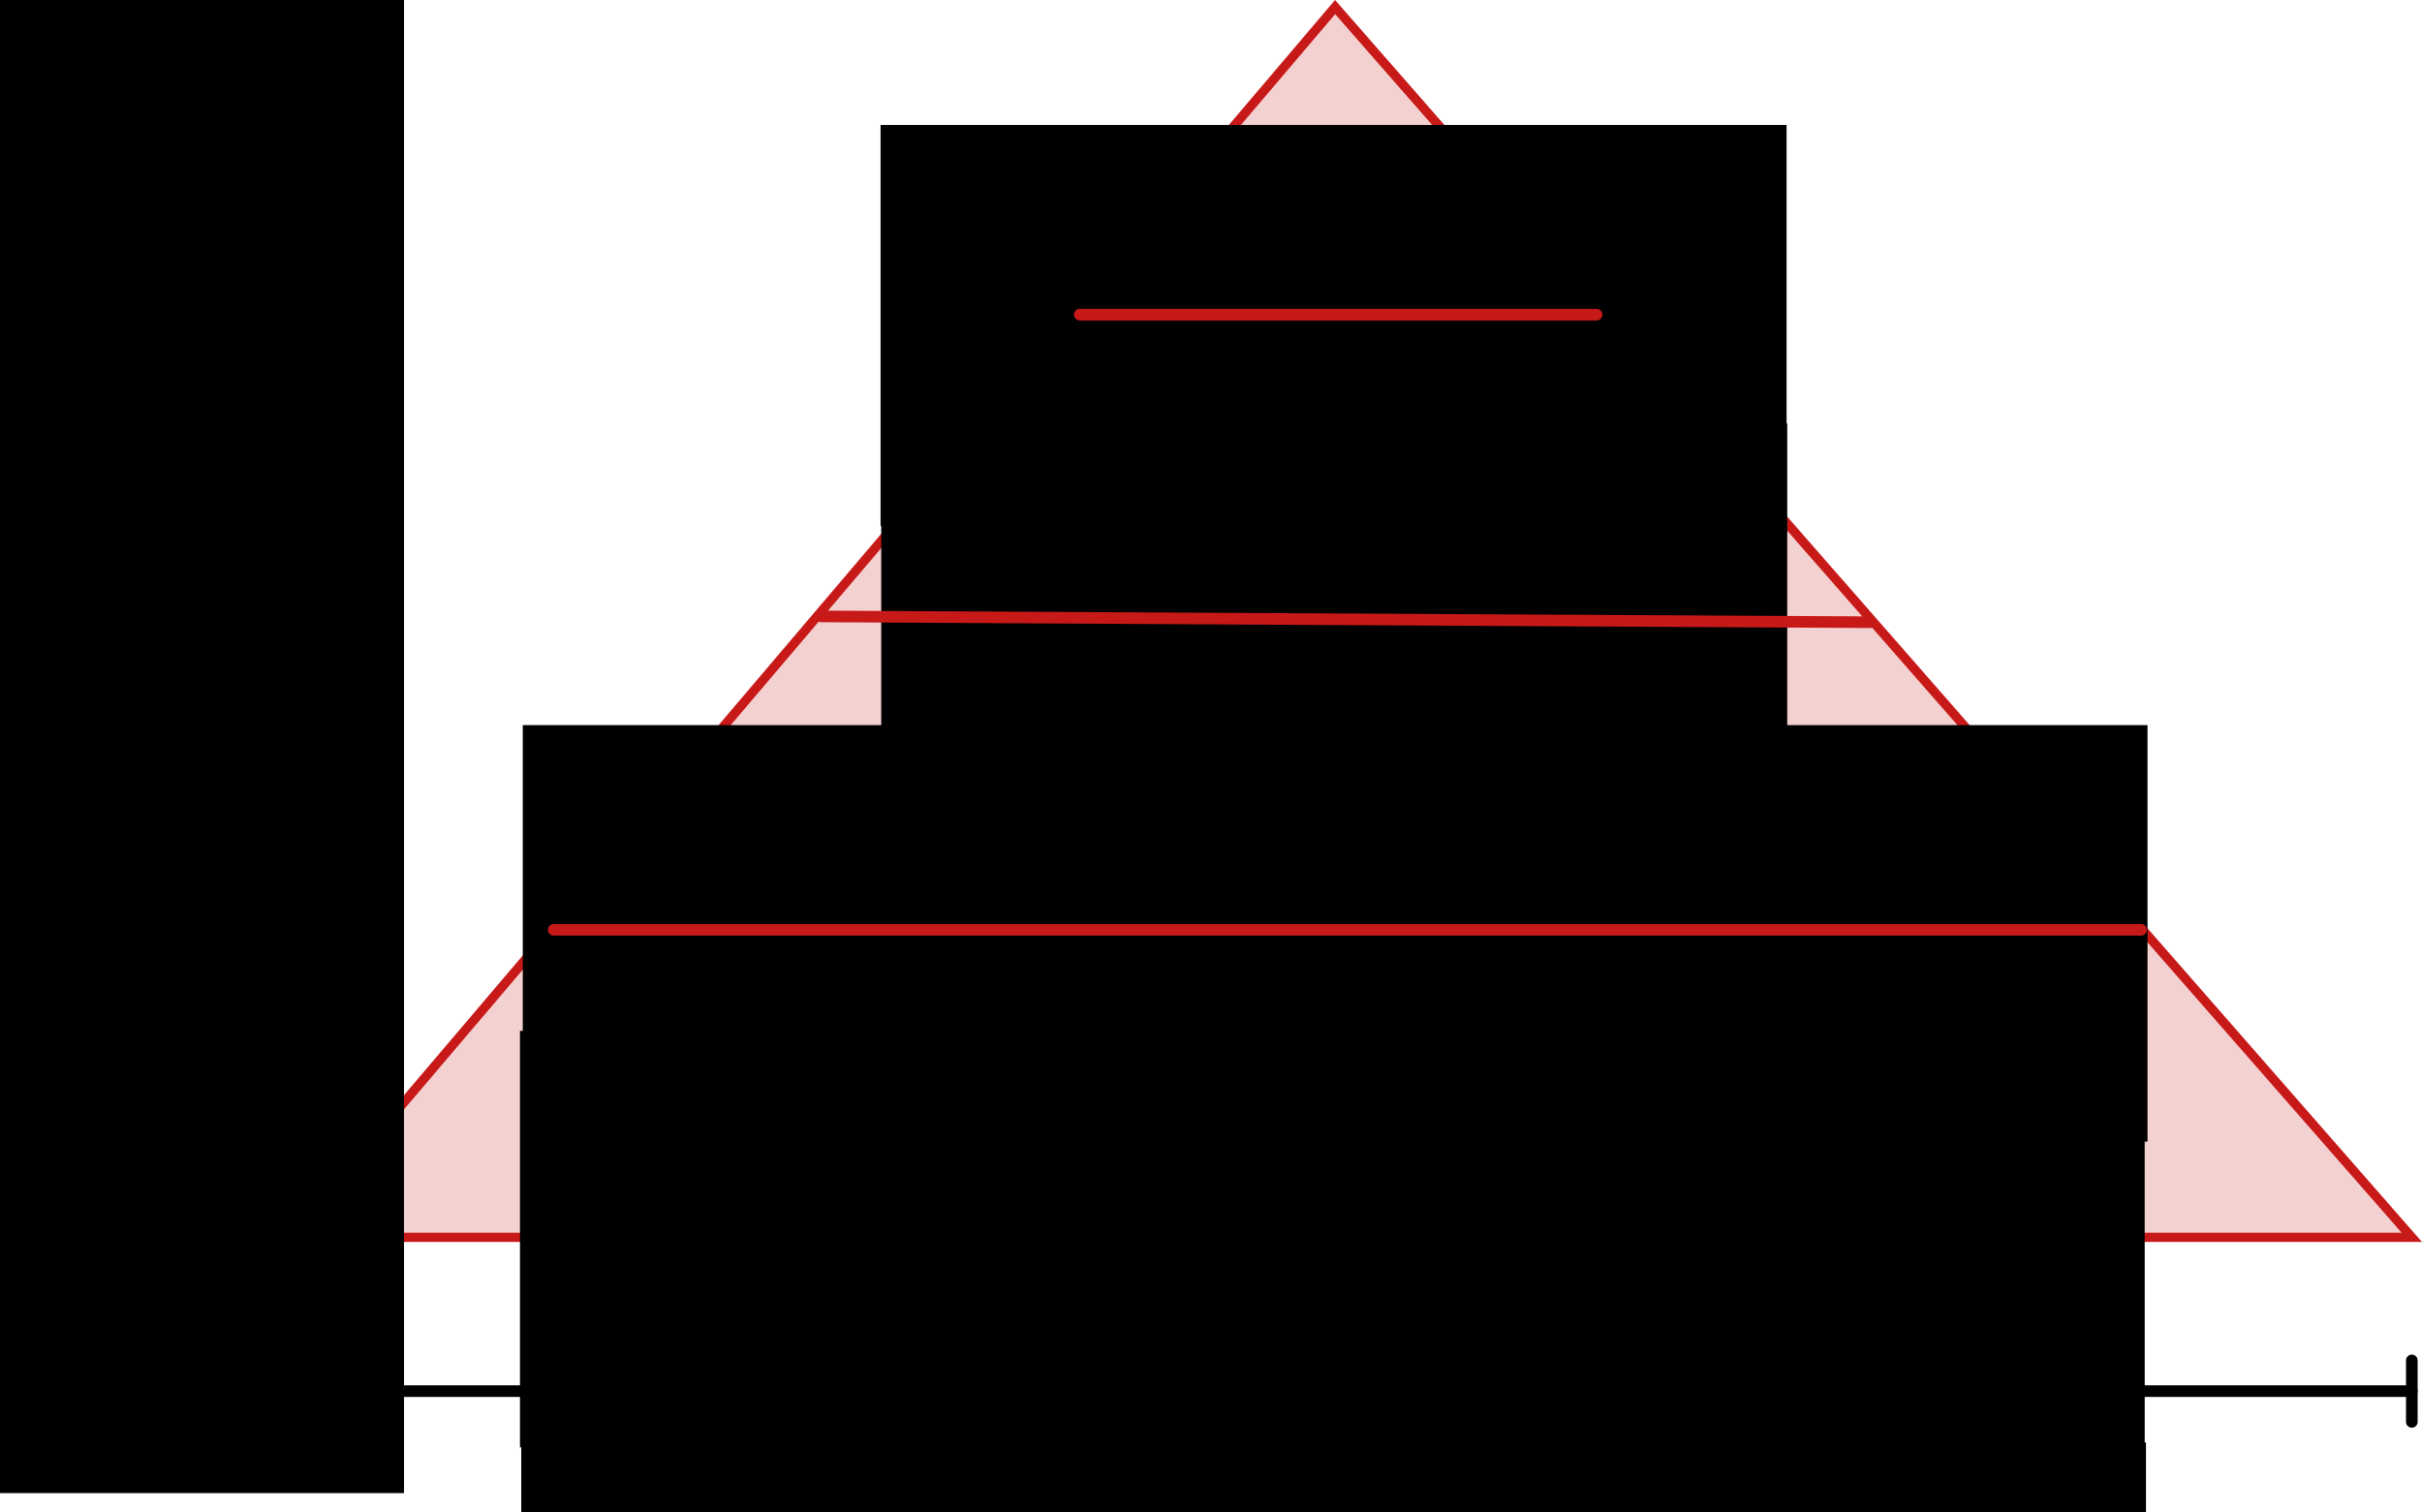 <?xml version="1.0" encoding="UTF-8" standalone="no"?>
<!-- Created with Inkscape (http://www.inkscape.org/) -->

<svg
   width="416.618mm"
   height="260.168mm"
   viewBox="0 0 416.618 260.168"
   version="1.1"
   id="svg8"
   inkscape:version="1.2.1 (9c6d41e, 2022-07-14)"
   sodipodi:docname="pyramid.svg"
   inkscape:export-filename="pyramid.png"
   inkscape:export-xdpi="150"
   inkscape:export-ydpi="150"
   xml:space="preserve"
   xmlns:inkscape="http://www.inkscape.org/namespaces/inkscape"
   xmlns:sodipodi="http://sodipodi.sourceforge.net/DTD/sodipodi-0.dtd"
   xmlns="http://www.w3.org/2000/svg"
   xmlns:svg="http://www.w3.org/2000/svg"
   xmlns:rdf="http://www.w3.org/1999/02/22-rdf-syntax-ns#"
   xmlns:cc="http://creativecommons.org/ns#"
   xmlns:dc="http://purl.org/dc/elements/1.1/"><defs
     id="defs2"><marker
       inkscape:stockid="Arrow2Mend"
       orient="auto"
       refY="0"
       refX="0"
       id="Arrow2Mend"
       style="overflow:visible"
       inkscape:isstock="true"><path
         id="path8155"
         style="fill:#ff0000;fill-opacity:1;fill-rule:evenodd;stroke:#ff0000;stroke-width:0.625;stroke-linejoin:round;stroke-opacity:1"
         d="M 8.719,4.034 -2.207,0.016 8.719,-4.002 c -1.745,2.372 -1.735,5.617 -6e-7,8.035 z"
         transform="scale(-0.6)"
         inkscape:connector-curvature="0" /></marker><clipPath
       id="clipPath1008"
       clipPathUnits="userSpaceOnUse"><rect
         style="opacity:1;fill:none;fill-opacity:1;stroke:#000000;stroke-width:1;stroke-linejoin:bevel;stroke-miterlimit:4;stroke-dasharray:none;stroke-dashoffset:0;stroke-opacity:0.988"
         id="rect1010"
         width="96.002"
         height="96.002"
         x="157.998"
         y="27.432"
         rx="19.244"
         ry="19.244" /></clipPath><clipPath
       id="clipPath1117"
       clipPathUnits="userSpaceOnUse"><rect
         ry="19.244"
         rx="19.244"
         y="47.446"
         x="133.317"
         height="96.002"
         width="96.002"
         id="rect1119"
         style="opacity:1;fill:none;fill-opacity:1;stroke:#000000;stroke-width:1;stroke-linejoin:bevel;stroke-miterlimit:4;stroke-dasharray:none;stroke-dashoffset:0;stroke-opacity:0.988" /></clipPath><clipPath
       id="clipPath910"
       clipPathUnits="userSpaceOnUse"><rect
         style="opacity:1;fill:none;fill-opacity:1;stroke:#000000;stroke-width:0.254;stroke-linejoin:bevel;stroke-miterlimit:4;stroke-dasharray:none;stroke-dashoffset:0;stroke-opacity:0.988"
         id="rect912"
         width="96.002"
         height="96.002"
         x="11.22"
         y="16.094"
         rx="19.244"
         ry="19.244" /></clipPath><clipPath
       id="clipPath886"
       clipPathUnits="userSpaceOnUse"><rect
         ry="19.244"
         rx="19.244"
         y="10.047"
         x="9.179"
         height="96.002"
         width="96.002"
         id="rect888"
         style="opacity:1;fill:none;fill-opacity:1;stroke:#000000;stroke-width:1;stroke-linejoin:bevel;stroke-miterlimit:4;stroke-dasharray:none;stroke-dashoffset:0;stroke-opacity:0.988" /></clipPath><clipPath
       id="clipPath910-0"
       clipPathUnits="userSpaceOnUse"><rect
         style="opacity:1;fill:none;fill-opacity:1;stroke:#000000;stroke-width:0.254;stroke-linejoin:bevel;stroke-miterlimit:4;stroke-dasharray:none;stroke-dashoffset:0;stroke-opacity:0.988"
         id="rect912-9"
         width="96.002"
         height="96.002"
         x="11.22"
         y="16.094"
         rx="19.244"
         ry="19.244" /></clipPath><clipPath
       clipPathUnits="userSpaceOnUse"
       id="clipPath5802"><rect
         ry="19.848"
         rx="19.848"
         y="-87.437"
         x="-23.184"
         height="142.387"
         width="142.387"
         id="rect5804"
         style="opacity:1;fill:none;fill-opacity:1;stroke:#000000;stroke-width:1;stroke-linejoin:bevel;stroke-miterlimit:4;stroke-dasharray:none;stroke-dashoffset:0;stroke-opacity:0.988" /></clipPath><marker
       inkscape:stockid="Arrow1Lend"
       orient="auto"
       refY="0"
       refX="0"
       id="marker1663"
       style="overflow:visible"
       inkscape:isstock="true"><path
         inkscape:connector-curvature="0"
         id="path1661"
         d="M 0,0 5,-5 -12.5,0 5,5 Z"
         style="fill:#000000;fill-opacity:1;fill-rule:evenodd;stroke:#000000;stroke-width:1pt;stroke-opacity:1"
         transform="matrix(-0.8,0,0,-0.8,-10,0)" /></marker><marker
       inkscape:stockid="Arrow1Lstart"
       orient="auto"
       refY="0"
       refX="0"
       id="marker1629"
       style="overflow:visible"
       inkscape:isstock="true"><path
         inkscape:connector-curvature="0"
         id="path1627"
         d="M 0,0 5,-5 -12.5,0 5,5 Z"
         style="fill:#000000;fill-opacity:1;fill-rule:evenodd;stroke:#000000;stroke-width:1pt;stroke-opacity:1"
         transform="matrix(0.8,0,0,0.8,10,0)" /></marker><marker
       inkscape:isstock="true"
       style="overflow:visible"
       id="Arrow1Mstart"
       refX="0"
       refY="0"
       orient="auto"
       inkscape:stockid="Arrow1Mstart"><path
         inkscape:connector-curvature="0"
         transform="matrix(0.4,0,0,0.4,4,0)"
         style="fill:#000000;fill-opacity:1;fill-rule:evenodd;stroke:#000000;stroke-width:1pt;stroke-opacity:1"
         d="M 0,0 5,-5 -12.5,0 5,5 Z"
         id="path1145" /></marker><clipPath
       clipPathUnits="userSpaceOnUse"
       id="clipPath1008-1"><rect
         ry="19.244"
         rx="19.244"
         y="27.432"
         x="157.998"
         height="96.002"
         width="96.002"
         id="rect1010-8"
         style="opacity:1;fill:none;fill-opacity:1;stroke:#000000;stroke-width:1;stroke-linejoin:bevel;stroke-miterlimit:4;stroke-dasharray:none;stroke-dashoffset:0;stroke-opacity:0.988" /></clipPath><clipPath
       clipPathUnits="userSpaceOnUse"
       id="clipPath863"><rect
         ry="19.244"
         rx="19.244"
         y="80.098"
         x="231.403"
         height="96.002"
         width="96.002"
         id="rect865-7"
         style="opacity:1;fill:none;fill-opacity:1;stroke:#000000;stroke-width:1;stroke-linejoin:bevel;stroke-miterlimit:4;stroke-dasharray:none;stroke-dashoffset:0;stroke-opacity:0.988" /></clipPath><clipPath
       clipPathUnits="userSpaceOnUse"
       id="clipPath1008-2"><rect
         ry="19.244"
         rx="19.244"
         y="27.432"
         x="157.998"
         height="96.002"
         width="96.002"
         id="rect1010-9"
         style="opacity:1;fill:none;fill-opacity:1;stroke:#000000;stroke-width:1;stroke-linejoin:bevel;stroke-miterlimit:4;stroke-dasharray:none;stroke-dashoffset:0;stroke-opacity:0.988" /></clipPath><clipPath
       clipPathUnits="userSpaceOnUse"
       id="clipPath1281"><rect
         ry="19.244"
         rx="19.244"
         y="79.174"
         x="230.455"
         height="96.002"
         width="96.002"
         id="rect1283"
         style="opacity:1;fill:none;fill-opacity:1;stroke:#000000;stroke-width:1;stroke-linejoin:bevel;stroke-miterlimit:4;stroke-dasharray:none;stroke-dashoffset:0;stroke-opacity:0.988" /></clipPath><clipPath
       clipPathUnits="userSpaceOnUse"
       id="clipPath1606"><rect
         style="opacity:1;fill:none;fill-opacity:1;stroke:#000000;stroke-width:1;stroke-linejoin:bevel;stroke-miterlimit:4;stroke-dasharray:none;stroke-dashoffset:0;stroke-opacity:0.988"
         id="rect1608"
         width="96.002"
         height="96.002"
         x="340.032"
         y="63.415"
         rx="19.244"
         ry="19.244" /></clipPath><clipPath
       clipPathUnits="userSpaceOnUse"
       id="clipPath1664"><rect
         style="opacity:1;fill:none;fill-opacity:1;stroke:#000000;stroke-width:1;stroke-linejoin:bevel;stroke-miterlimit:4;stroke-dasharray:none;stroke-dashoffset:0;stroke-opacity:0.988"
         id="rect1666"
         width="96.002"
         height="96.002"
         x="439.591"
         y="57.594"
         rx="19.244"
         ry="19.244" /></clipPath><clipPath
       clipPathUnits="userSpaceOnUse"
       id="clipPath1008-3"><rect
         ry="19.244"
         rx="19.244"
         y="27.432"
         x="157.998"
         height="96.002"
         width="96.002"
         id="rect1010-6"
         style="opacity:1;fill:none;fill-opacity:1;stroke:#000000;stroke-width:1;stroke-linejoin:bevel;stroke-miterlimit:4;stroke-dasharray:none;stroke-dashoffset:0;stroke-opacity:0.988" /></clipPath><clipPath
       clipPathUnits="userSpaceOnUse"
       id="clipPath1281-0"><rect
         ry="19.244"
         rx="19.244"
         y="79.174"
         x="230.455"
         height="96.002"
         width="96.002"
         id="rect1283-6"
         style="opacity:1;fill:none;fill-opacity:1;stroke:#000000;stroke-width:1;stroke-linejoin:bevel;stroke-miterlimit:4;stroke-dasharray:none;stroke-dashoffset:0;stroke-opacity:0.988" /></clipPath><clipPath
       clipPathUnits="userSpaceOnUse"
       id="clipPath1606-2"><rect
         style="opacity:1;fill:none;fill-opacity:1;stroke:#000000;stroke-width:1;stroke-linejoin:bevel;stroke-miterlimit:4;stroke-dasharray:none;stroke-dashoffset:0;stroke-opacity:0.988"
         id="rect1608-6"
         width="96.002"
         height="96.002"
         x="340.032"
         y="63.415"
         rx="19.244"
         ry="19.244" /></clipPath><clipPath
       clipPathUnits="userSpaceOnUse"
       id="clipPath1008-37"><rect
         ry="19.244"
         rx="19.244"
         y="27.432"
         x="157.998"
         height="96.002"
         width="96.002"
         id="rect1010-5"
         style="opacity:1;fill:none;fill-opacity:1;stroke:#000000;stroke-width:1;stroke-linejoin:bevel;stroke-miterlimit:4;stroke-dasharray:none;stroke-dashoffset:0;stroke-opacity:0.988" /></clipPath><clipPath
       clipPathUnits="userSpaceOnUse"
       id="clipPath1117-9"><rect
         style="opacity:1;fill:none;fill-opacity:1;stroke:#000000;stroke-width:1;stroke-linejoin:bevel;stroke-miterlimit:4;stroke-dasharray:none;stroke-dashoffset:0;stroke-opacity:0.988"
         id="rect1119-2"
         width="96.002"
         height="96.002"
         x="133.317"
         y="47.446"
         rx="19.244"
         ry="19.244" /></clipPath><clipPath
       clipPathUnits="userSpaceOnUse"
       id="clipPath910-02"><rect
         ry="19.244"
         rx="19.244"
         y="16.094"
         x="11.22"
         height="96.002"
         width="96.002"
         id="rect912-3"
         style="opacity:1;fill:none;fill-opacity:1;stroke:#000000;stroke-width:0.254;stroke-linejoin:bevel;stroke-miterlimit:4;stroke-dasharray:none;stroke-dashoffset:0;stroke-opacity:0.988" /></clipPath><clipPath
       clipPathUnits="userSpaceOnUse"
       id="clipPath886-7"><rect
         style="opacity:1;fill:none;fill-opacity:1;stroke:#000000;stroke-width:1;stroke-linejoin:bevel;stroke-miterlimit:4;stroke-dasharray:none;stroke-dashoffset:0;stroke-opacity:0.988"
         id="rect888-5"
         width="96.002"
         height="96.002"
         x="9.179"
         y="10.047"
         rx="19.244"
         ry="19.244" /></clipPath><clipPath
       clipPathUnits="userSpaceOnUse"
       id="clipPath910-9"><rect
         ry="19.244"
         rx="19.244"
         y="16.094"
         x="11.22"
         height="96.002"
         width="96.002"
         id="rect912-4"
         style="opacity:1;fill:none;fill-opacity:1;stroke:#000000;stroke-width:0.254;stroke-linejoin:bevel;stroke-miterlimit:4;stroke-dasharray:none;stroke-dashoffset:0;stroke-opacity:0.988" /></clipPath><clipPath
       clipPathUnits="userSpaceOnUse"
       id="clipPath910-0-9"><rect
         ry="19.244"
         rx="19.244"
         y="16.094"
         x="11.22"
         height="96.002"
         width="96.002"
         id="rect912-6"
         style="opacity:1;fill:none;fill-opacity:1;stroke:#000000;stroke-width:0.254;stroke-linejoin:bevel;stroke-miterlimit:4;stroke-dasharray:none;stroke-dashoffset:0;stroke-opacity:0.988" /></clipPath><clipPath
       clipPathUnits="userSpaceOnUse"
       id="clipPath886-3"><rect
         style="opacity:1;fill:none;fill-opacity:1;stroke:#000000;stroke-width:1;stroke-linejoin:bevel;stroke-miterlimit:4;stroke-dasharray:none;stroke-dashoffset:0;stroke-opacity:0.988"
         id="rect888-2"
         width="96.002"
         height="96.002"
         x="9.179"
         y="10.047"
         rx="19.244"
         ry="19.244" /></clipPath><clipPath
       clipPathUnits="userSpaceOnUse"
       id="clipPath1008-7"><rect
         ry="19.244"
         rx="19.244"
         y="27.432"
         x="157.998"
         height="96.002"
         width="96.002"
         id="rect1010-65"
         style="opacity:1;fill:none;fill-opacity:1;stroke:#000000;stroke-width:1;stroke-linejoin:bevel;stroke-miterlimit:4;stroke-dasharray:none;stroke-dashoffset:0;stroke-opacity:0.988" /></clipPath><clipPath
       clipPathUnits="userSpaceOnUse"
       id="clipPath1117-6"><rect
         style="opacity:1;fill:none;fill-opacity:1;stroke:#000000;stroke-width:1;stroke-linejoin:bevel;stroke-miterlimit:4;stroke-dasharray:none;stroke-dashoffset:0;stroke-opacity:0.988"
         id="rect1119-9"
         width="96.002"
         height="96.002"
         x="133.317"
         y="47.446"
         rx="19.244"
         ry="19.244" /></clipPath><clipPath
       clipPathUnits="userSpaceOnUse"
       id="clipPath911"><rect
         ry="19.244"
         rx="19.244"
         y="46.482"
         x="-24.564"
         height="96.002"
         width="96.002"
         id="rect913"
         style="opacity:1;fill:none;fill-opacity:1;stroke:#000000;stroke-width:1;stroke-linejoin:bevel;stroke-miterlimit:4;stroke-dasharray:none;stroke-dashoffset:0;stroke-opacity:0.988" /></clipPath><clipPath
       clipPathUnits="userSpaceOnUse"
       id="clipPath1008-4"><rect
         ry="19.244"
         rx="19.244"
         y="27.432"
         x="157.998"
         height="96.002"
         width="96.002"
         id="rect1010-4"
         style="opacity:1;fill:none;fill-opacity:1;stroke:#000000;stroke-width:1;stroke-linejoin:bevel;stroke-miterlimit:4;stroke-dasharray:none;stroke-dashoffset:0;stroke-opacity:0.988" /></clipPath><clipPath
       clipPathUnits="userSpaceOnUse"
       id="clipPath1117-3"><rect
         style="opacity:1;fill:none;fill-opacity:1;stroke:#000000;stroke-width:1;stroke-linejoin:bevel;stroke-miterlimit:4;stroke-dasharray:none;stroke-dashoffset:0;stroke-opacity:0.988"
         id="rect1119-0"
         width="96.002"
         height="96.002"
         x="133.317"
         y="47.446"
         rx="19.244"
         ry="19.244" /></clipPath><clipPath
       clipPathUnits="userSpaceOnUse"
       id="clipPath911-7"><rect
         ry="19.244"
         rx="19.244"
         y="46.482"
         x="-24.564"
         height="96.002"
         width="96.002"
         id="rect913-8"
         style="opacity:1;fill:none;fill-opacity:1;stroke:#000000;stroke-width:1;stroke-linejoin:bevel;stroke-miterlimit:4;stroke-dasharray:none;stroke-dashoffset:0;stroke-opacity:0.988" /></clipPath><clipPath
       clipPathUnits="userSpaceOnUse"
       id="clipPath894"><rect
         ry="21.288"
         rx="21.288"
         y="49.726"
         x="84.12"
         height="106.202"
         width="106.202"
         id="rect896"
         style="opacity:1;fill:none;fill-opacity:1;stroke:#000000;stroke-width:1.106;stroke-linejoin:bevel;stroke-miterlimit:4;stroke-dasharray:none;stroke-dashoffset:0;stroke-opacity:0.988" /></clipPath><clipPath
       clipPathUnits="userSpaceOnUse"
       id="clipPath1008-9"><rect
         ry="19.244"
         rx="19.244"
         y="27.432"
         x="157.998"
         height="96.002"
         width="96.002"
         id="rect1010-2"
         style="opacity:1;fill:none;fill-opacity:1;stroke:#000000;stroke-width:1;stroke-linejoin:bevel;stroke-miterlimit:4;stroke-dasharray:none;stroke-dashoffset:0;stroke-opacity:0.988" /></clipPath><clipPath
       clipPathUnits="userSpaceOnUse"
       id="clipPath1117-0"><rect
         style="opacity:1;fill:none;fill-opacity:1;stroke:#000000;stroke-width:1;stroke-linejoin:bevel;stroke-miterlimit:4;stroke-dasharray:none;stroke-dashoffset:0;stroke-opacity:0.988"
         id="rect1119-6"
         width="96.002"
         height="96.002"
         x="133.317"
         y="47.446"
         rx="19.244"
         ry="19.244" /></clipPath><clipPath
       clipPathUnits="userSpaceOnUse"
       id="clipPath882"><rect
         style="opacity:1;fill:none;fill-opacity:1;stroke:#000000;stroke-width:1;stroke-linejoin:bevel;stroke-miterlimit:4;stroke-dasharray:none;stroke-dashoffset:0;stroke-opacity:0.988"
         id="rect884-2"
         width="96.002"
         height="96.002"
         x="6.128"
         y="-0.085"
         rx="19.244"
         ry="19.244" /></clipPath><marker
       inkscape:stockid="Arrow1Lend"
       orient="auto"
       refY="0"
       refX="0"
       id="marker1707"
       style="overflow:visible"
       inkscape:isstock="true"><path
         id="path1705"
         d="M 0,0 5,-5 -12.5,0 5,5 Z"
         style="fill:#000000;fill-opacity:1;fill-rule:evenodd;stroke:#000000;stroke-width:1pt;stroke-opacity:1"
         transform="matrix(-0.8,0,0,-0.8,-10,0)"
         inkscape:connector-curvature="0" /></marker><marker
       inkscape:stockid="Arrow1Lstart"
       orient="auto"
       refY="0"
       refX="0"
       id="marker1661"
       style="overflow:visible"
       inkscape:isstock="true"><path
         id="path1659"
         d="M 0,0 5,-5 -12.5,0 5,5 Z"
         style="fill:#000000;fill-opacity:1;fill-rule:evenodd;stroke:#000000;stroke-width:1pt;stroke-opacity:1"
         transform="matrix(0.8,0,0,0.8,10,0)"
         inkscape:connector-curvature="0" /></marker><marker
       inkscape:stockid="Arrow1Lend"
       orient="auto"
       refY="0"
       refX="0"
       id="marker1663-6"
       style="overflow:visible"
       inkscape:isstock="true"><path
         inkscape:connector-curvature="0"
         id="path1661-1"
         d="M 0,0 5,-5 -12.5,0 5,5 Z"
         style="fill:#000000;fill-opacity:1;fill-rule:evenodd;stroke:#000000;stroke-width:1pt;stroke-opacity:1"
         transform="matrix(-0.8,0,0,-0.8,-10,0)" /></marker><marker
       inkscape:stockid="Arrow1Lstart"
       orient="auto"
       refY="0"
       refX="0"
       id="marker1629-2"
       style="overflow:visible"
       inkscape:isstock="true"><path
         inkscape:connector-curvature="0"
         id="path1627-9"
         d="M 0,0 5,-5 -12.5,0 5,5 Z"
         style="fill:#000000;fill-opacity:1;fill-rule:evenodd;stroke:#000000;stroke-width:1pt;stroke-opacity:1"
         transform="matrix(0.8,0,0,0.8,10,0)" /></marker><marker
       inkscape:isstock="true"
       style="overflow:visible"
       id="Arrow1Mstart-3"
       refX="0"
       refY="0"
       orient="auto"
       inkscape:stockid="Arrow1Mstart"><path
         inkscape:connector-curvature="0"
         transform="matrix(0.4,0,0,0.4,4,0)"
         style="fill:#000000;fill-opacity:1;fill-rule:evenodd;stroke:#000000;stroke-width:1pt;stroke-opacity:1"
         d="M 0,0 5,-5 -12.5,0 5,5 Z"
         id="path1145-1" /></marker><clipPath
       clipPathUnits="userSpaceOnUse"
       id="clipPath1008-94"><rect
         ry="19.244"
         rx="19.244"
         y="27.432"
         x="157.998"
         height="96.002"
         width="96.002"
         id="rect1010-7"
         style="opacity:1;fill:none;fill-opacity:1;stroke:#000000;stroke-width:1;stroke-linejoin:bevel;stroke-miterlimit:4;stroke-dasharray:none;stroke-dashoffset:0;stroke-opacity:0.988" /></clipPath><clipPath
       clipPathUnits="userSpaceOnUse"
       id="clipPath863-8"><rect
         ry="19.244"
         rx="19.244"
         y="80.098"
         x="231.403"
         height="96.002"
         width="96.002"
         id="rect865-4"
         style="opacity:1;fill:none;fill-opacity:1;stroke:#000000;stroke-width:1;stroke-linejoin:bevel;stroke-miterlimit:4;stroke-dasharray:none;stroke-dashoffset:0;stroke-opacity:0.988" /></clipPath><clipPath
       clipPathUnits="userSpaceOnUse"
       id="clipPath1008-2-5"><rect
         ry="19.244"
         rx="19.244"
         y="27.432"
         x="157.998"
         height="96.002"
         width="96.002"
         id="rect1010-9-0"
         style="opacity:1;fill:none;fill-opacity:1;stroke:#000000;stroke-width:1;stroke-linejoin:bevel;stroke-miterlimit:4;stroke-dasharray:none;stroke-dashoffset:0;stroke-opacity:0.988" /></clipPath><clipPath
       clipPathUnits="userSpaceOnUse"
       id="clipPath1281-3"><rect
         ry="19.244"
         rx="19.244"
         y="79.174"
         x="230.455"
         height="96.002"
         width="96.002"
         id="rect1283-61"
         style="opacity:1;fill:none;fill-opacity:1;stroke:#000000;stroke-width:1;stroke-linejoin:bevel;stroke-miterlimit:4;stroke-dasharray:none;stroke-dashoffset:0;stroke-opacity:0.988" /></clipPath><clipPath
       clipPathUnits="userSpaceOnUse"
       id="clipPath1606-0"><rect
         style="opacity:1;fill:none;fill-opacity:1;stroke:#000000;stroke-width:1;stroke-linejoin:bevel;stroke-miterlimit:4;stroke-dasharray:none;stroke-dashoffset:0;stroke-opacity:0.988"
         id="rect1608-63"
         width="96.002"
         height="96.002"
         x="340.032"
         y="63.415"
         rx="19.244"
         ry="19.244" /></clipPath><clipPath
       clipPathUnits="userSpaceOnUse"
       id="clipPath1664-2"><rect
         style="opacity:1;fill:none;fill-opacity:1;stroke:#000000;stroke-width:1;stroke-linejoin:bevel;stroke-miterlimit:4;stroke-dasharray:none;stroke-dashoffset:0;stroke-opacity:0.988"
         id="rect1666-0"
         width="96.002"
         height="96.002"
         x="439.591"
         y="57.594"
         rx="19.244"
         ry="19.244" /></clipPath><clipPath
       clipPathUnits="userSpaceOnUse"
       id="clipPath1008-3-6"><rect
         ry="19.244"
         rx="19.244"
         y="27.432"
         x="157.998"
         height="96.002"
         width="96.002"
         id="rect1010-6-1"
         style="opacity:1;fill:none;fill-opacity:1;stroke:#000000;stroke-width:1;stroke-linejoin:bevel;stroke-miterlimit:4;stroke-dasharray:none;stroke-dashoffset:0;stroke-opacity:0.988" /></clipPath><clipPath
       clipPathUnits="userSpaceOnUse"
       id="clipPath1281-0-5"><rect
         ry="19.244"
         rx="19.244"
         y="79.174"
         x="230.455"
         height="96.002"
         width="96.002"
         id="rect1283-6-5"
         style="opacity:1;fill:none;fill-opacity:1;stroke:#000000;stroke-width:1;stroke-linejoin:bevel;stroke-miterlimit:4;stroke-dasharray:none;stroke-dashoffset:0;stroke-opacity:0.988" /></clipPath><clipPath
       clipPathUnits="userSpaceOnUse"
       id="clipPath1606-2-4"><rect
         style="opacity:1;fill:none;fill-opacity:1;stroke:#000000;stroke-width:1;stroke-linejoin:bevel;stroke-miterlimit:4;stroke-dasharray:none;stroke-dashoffset:0;stroke-opacity:0.988"
         id="rect1608-6-7"
         width="96.002"
         height="96.002"
         x="340.032"
         y="63.415"
         rx="19.244"
         ry="19.244" /></clipPath><clipPath
       clipPathUnits="userSpaceOnUse"
       id="clipPath1008-37-6"><rect
         ry="19.244"
         rx="19.244"
         y="27.432"
         x="157.998"
         height="96.002"
         width="96.002"
         id="rect1010-5-5"
         style="opacity:1;fill:none;fill-opacity:1;stroke:#000000;stroke-width:1;stroke-linejoin:bevel;stroke-miterlimit:4;stroke-dasharray:none;stroke-dashoffset:0;stroke-opacity:0.988" /></clipPath><clipPath
       clipPathUnits="userSpaceOnUse"
       id="clipPath1117-69"><rect
         style="opacity:1;fill:none;fill-opacity:1;stroke:#000000;stroke-width:1;stroke-linejoin:bevel;stroke-miterlimit:4;stroke-dasharray:none;stroke-dashoffset:0;stroke-opacity:0.988"
         id="rect1119-3"
         width="96.002"
         height="96.002"
         x="133.317"
         y="47.446"
         rx="19.244"
         ry="19.244" /></clipPath><clipPath
       clipPathUnits="userSpaceOnUse"
       id="clipPath910-7"><rect
         ry="19.244"
         rx="19.244"
         y="16.094"
         x="11.22"
         height="96.002"
         width="96.002"
         id="rect912-45"
         style="opacity:1;fill:none;fill-opacity:1;stroke:#000000;stroke-width:0.254;stroke-linejoin:bevel;stroke-miterlimit:4;stroke-dasharray:none;stroke-dashoffset:0;stroke-opacity:0.988" /></clipPath><clipPath
       clipPathUnits="userSpaceOnUse"
       id="clipPath886-2"><rect
         style="opacity:1;fill:none;fill-opacity:1;stroke:#000000;stroke-width:1;stroke-linejoin:bevel;stroke-miterlimit:4;stroke-dasharray:none;stroke-dashoffset:0;stroke-opacity:0.988"
         id="rect888-54"
         width="96.002"
         height="96.002"
         x="9.179"
         y="10.047"
         rx="19.244"
         ry="19.244" /></clipPath><clipPath
       clipPathUnits="userSpaceOnUse"
       id="clipPath910-9-7"><rect
         ry="19.244"
         rx="19.244"
         y="16.094"
         x="11.22"
         height="96.002"
         width="96.002"
         id="rect912-4-4"
         style="opacity:1;fill:none;fill-opacity:1;stroke:#000000;stroke-width:0.254;stroke-linejoin:bevel;stroke-miterlimit:4;stroke-dasharray:none;stroke-dashoffset:0;stroke-opacity:0.988" /></clipPath><clipPath
       clipPathUnits="userSpaceOnUse"
       id="clipPath910-0-4"><rect
         ry="19.244"
         rx="19.244"
         y="16.094"
         x="11.22"
         height="96.002"
         width="96.002"
         id="rect912-6-3"
         style="opacity:1;fill:none;fill-opacity:1;stroke:#000000;stroke-width:0.254;stroke-linejoin:bevel;stroke-miterlimit:4;stroke-dasharray:none;stroke-dashoffset:0;stroke-opacity:0.988" /></clipPath><clipPath
       clipPathUnits="userSpaceOnUse"
       id="clipPath886-3-0"><rect
         style="opacity:1;fill:none;fill-opacity:1;stroke:#000000;stroke-width:1;stroke-linejoin:bevel;stroke-miterlimit:4;stroke-dasharray:none;stroke-dashoffset:0;stroke-opacity:0.988"
         id="rect888-2-7"
         width="96.002"
         height="96.002"
         x="9.179"
         y="10.047"
         rx="19.244"
         ry="19.244" /></clipPath><clipPath
       clipPathUnits="userSpaceOnUse"
       id="clipPath1008-7-8"><rect
         ry="19.244"
         rx="19.244"
         y="27.432"
         x="157.998"
         height="96.002"
         width="96.002"
         id="rect1010-65-6"
         style="opacity:1;fill:none;fill-opacity:1;stroke:#000000;stroke-width:1;stroke-linejoin:bevel;stroke-miterlimit:4;stroke-dasharray:none;stroke-dashoffset:0;stroke-opacity:0.988" /></clipPath><clipPath
       clipPathUnits="userSpaceOnUse"
       id="clipPath1117-6-8"><rect
         style="opacity:1;fill:none;fill-opacity:1;stroke:#000000;stroke-width:1;stroke-linejoin:bevel;stroke-miterlimit:4;stroke-dasharray:none;stroke-dashoffset:0;stroke-opacity:0.988"
         id="rect1119-9-8"
         width="96.002"
         height="96.002"
         x="133.317"
         y="47.446"
         rx="19.244"
         ry="19.244" /></clipPath><clipPath
       clipPathUnits="userSpaceOnUse"
       id="clipPath911-4"><rect
         ry="19.244"
         rx="19.244"
         y="46.482"
         x="-24.564"
         height="96.002"
         width="96.002"
         id="rect913-3"
         style="opacity:1;fill:none;fill-opacity:1;stroke:#000000;stroke-width:1;stroke-linejoin:bevel;stroke-miterlimit:4;stroke-dasharray:none;stroke-dashoffset:0;stroke-opacity:0.988" /></clipPath><clipPath
       clipPathUnits="userSpaceOnUse"
       id="clipPath1008-4-1"><rect
         ry="19.244"
         rx="19.244"
         y="27.432"
         x="157.998"
         height="96.002"
         width="96.002"
         id="rect1010-4-4"
         style="opacity:1;fill:none;fill-opacity:1;stroke:#000000;stroke-width:1;stroke-linejoin:bevel;stroke-miterlimit:4;stroke-dasharray:none;stroke-dashoffset:0;stroke-opacity:0.988" /></clipPath><clipPath
       clipPathUnits="userSpaceOnUse"
       id="clipPath1117-3-9"><rect
         style="opacity:1;fill:none;fill-opacity:1;stroke:#000000;stroke-width:1;stroke-linejoin:bevel;stroke-miterlimit:4;stroke-dasharray:none;stroke-dashoffset:0;stroke-opacity:0.988"
         id="rect1119-0-2"
         width="96.002"
         height="96.002"
         x="133.317"
         y="47.446"
         rx="19.244"
         ry="19.244" /></clipPath><clipPath
       clipPathUnits="userSpaceOnUse"
       id="clipPath911-7-0"><rect
         ry="19.244"
         rx="19.244"
         y="46.482"
         x="-24.564"
         height="96.002"
         width="96.002"
         id="rect913-8-6"
         style="opacity:1;fill:none;fill-opacity:1;stroke:#000000;stroke-width:1;stroke-linejoin:bevel;stroke-miterlimit:4;stroke-dasharray:none;stroke-dashoffset:0;stroke-opacity:0.988" /></clipPath><clipPath
       clipPathUnits="userSpaceOnUse"
       id="clipPath894-8"><rect
         ry="21.288"
         rx="21.288"
         y="49.726"
         x="84.12"
         height="106.202"
         width="106.202"
         id="rect896-9"
         style="opacity:1;fill:none;fill-opacity:1;stroke:#000000;stroke-width:1.106;stroke-linejoin:bevel;stroke-miterlimit:4;stroke-dasharray:none;stroke-dashoffset:0;stroke-opacity:0.988" /></clipPath><clipPath
       clipPathUnits="userSpaceOnUse"
       id="clipPath1008-9-2"><rect
         ry="19.244"
         rx="19.244"
         y="27.432"
         x="157.998"
         height="96.002"
         width="96.002"
         id="rect1010-2-6"
         style="opacity:1;fill:none;fill-opacity:1;stroke:#000000;stroke-width:1;stroke-linejoin:bevel;stroke-miterlimit:4;stroke-dasharray:none;stroke-dashoffset:0;stroke-opacity:0.988" /></clipPath><clipPath
       clipPathUnits="userSpaceOnUse"
       id="clipPath1117-0-6"><rect
         style="opacity:1;fill:none;fill-opacity:1;stroke:#000000;stroke-width:1;stroke-linejoin:bevel;stroke-miterlimit:4;stroke-dasharray:none;stroke-dashoffset:0;stroke-opacity:0.988"
         id="rect1119-6-4"
         width="96.002"
         height="96.002"
         x="133.317"
         y="47.446"
         rx="19.244"
         ry="19.244" /></clipPath><clipPath
       clipPathUnits="userSpaceOnUse"
       id="clipPath882-9"><rect
         style="opacity:1;fill:none;fill-opacity:1;stroke:#000000;stroke-width:1;stroke-linejoin:bevel;stroke-miterlimit:4;stroke-dasharray:none;stroke-dashoffset:0;stroke-opacity:0.988"
         id="rect884-5"
         width="96.002"
         height="96.002"
         x="6.128"
         y="-0.085"
         rx="19.244"
         ry="19.244" /></clipPath><clipPath
       clipPathUnits="userSpaceOnUse"
       id="clipPath9229"><ellipse
         ry="60.72"
         rx="144.508"
         cy="380.704"
         cx="334.467"
         id="ellipse9231"
         style="opacity:1;fill:#000000;fill-opacity:1;stroke:none;stroke-width:2.329;stroke-linejoin:round;stroke-miterlimit:4;stroke-dasharray:none;stroke-dashoffset:0;stroke-opacity:1" /></clipPath></defs><sodipodi:namedview
     id="base"
     pagecolor="#ffffff"
     bordercolor="#666666"
     borderopacity="1.0"
     inkscape:pageopacity="0.0"
     inkscape:pageshadow="2"
     inkscape:zoom="0.28731853"
     inkscape:cx="537.73072"
     inkscape:cy="758.73979"
     inkscape:document-units="mm"
     inkscape:current-layer="layer1"
     showgrid="false"
     inkscape:window-width="1440"
     inkscape:window-height="776"
     inkscape:window-x="0"
     inkscape:window-y="25"
     inkscape:window-maximized="0"
     fit-margin-top="0"
     fit-margin-left="0"
     fit-margin-right="0"
     fit-margin-bottom="0"
     inkscape:showpageshadow="2"
     inkscape:pagecheckerboard="0"
     inkscape:deskcolor="#d1d1d1"><inkscape:grid
       type="xygrid"
       id="grid8662"
       originx="-744.008"
       originy="-157.533" /></sodipodi:namedview><g
     inkscape:label="Layer 1"
     inkscape:groupmode="layer"
     id="layer1"
     transform="translate(-565.106,-169.449)"><path
       sodipodi:nodetypes="cccc"
       inkscape:connector-curvature="0"
       id="path1378"
       d="M 794.764,170.666 614.847,382.332 h 365.125 z"
       style="fill:#c81919;fill-opacity:0.196;stroke:#c81919;stroke-width:1.589;stroke-linecap:butt;stroke-linejoin:miter;stroke-opacity:1" /><flowRoot
       transform="matrix(0.265,0,0,0.265,791.914,328.839)"
       style="font-style:normal;font-weight:normal;font-size:40px;line-height:1.25;font-family:sans-serif;letter-spacing:0px;word-spacing:0px;fill:#000000;fill-opacity:1;stroke:none"
       id="flowRoot42180"
       xml:space="preserve"><flowRegion
         id="flowRegion42176"><rect
           y="-520.337"
           x="-284.286"
           height="260.268"
           width="588.095"
           id="rect42174" /></flowRegion><flowPara
         style="font-style:normal;font-weight:normal;font-size:48px;text-align:center;text-anchor:middle"
         id="flowPara42178">Full-scale system</flowPara></flowRoot><flowRoot
       transform="matrix(0.265,0,0,0.265,792.026,380.203)"
       style="font-style:normal;font-weight:normal;font-size:40px;line-height:1.25;font-family:sans-serif;letter-spacing:0px;word-spacing:0px;fill:#000000;fill-opacity:1;stroke:none"
       id="flowRoot42180-8"
       xml:space="preserve"><flowRegion
         id="flowRegion42176-5"><rect
           y="-520.337"
           x="-284.286"
           height="260.268"
           width="588.095"
           id="rect42174-8" /></flowRegion><flowPara
         style="font-style:normal;font-weight:normal;font-size:48px;text-align:center;text-anchor:middle"
         id="flowPara42178-3">Subsystems</flowPara></flowRoot><flowRoot
       transform="matrix(0.265,0,0,0.265,730.366,432.092)"
       style="font-style:normal;font-weight:normal;font-size:40px;line-height:1.25;font-family:sans-serif;letter-spacing:0px;word-spacing:0px;fill:#000000;fill-opacity:1;stroke:none"
       id="flowRoot42180-8-1"
       xml:space="preserve"><flowRegion
         id="flowRegion42176-5-8"><rect
           y="-520.337"
           x="-284.286"
           height="270.385"
           width="1054.633"
           id="rect42174-8-7" /></flowRegion><flowPara
         style="font-style:normal;font-weight:normal;font-size:48px;text-align:center;text-anchor:middle"
         id="flowPara42178-3-1">Components of subsystems</flowPara></flowRoot><flowRoot
       transform="matrix(0.265,0,0,0.265,729.883,484.697)"
       style="font-style:normal;font-weight:normal;font-size:40px;line-height:1.25;font-family:sans-serif;letter-spacing:0px;word-spacing:0px;fill:#000000;fill-opacity:1;stroke:none"
       id="flowRoot42180-8-1-6"
       xml:space="preserve"><flowRegion
         id="flowRegion42176-5-8-3"><rect
           y="-520.337"
           x="-284.286"
           height="270.385"
           width="1054.633"
           id="rect42174-8-7-4" /></flowRegion><flowPara
         style="font-style:normal;font-weight:normal;font-size:48px;text-align:center;text-anchor:middle"
         id="flowPara42178-3-1-0">Parts, physical processes, materials</flowPara></flowRoot><path
       style="fill:#c71414;fill-opacity:0.196;stroke:#c81919;stroke-width:2;stroke-linecap:round;stroke-opacity:1"
       d="m 660.356,329.416 273.05,-1e-5"
       id="path1642"
       sodipodi:nodetypes="cc" /><path
       style="fill:#c71414;fill-opacity:0.196;stroke:#c81919;stroke-width:2;stroke-linecap:round;stroke-opacity:1"
       d="m 706.335,275.499 180.504,1"
       id="path1642-2"
       sodipodi:nodetypes="cc" /><path
       style="fill:#c71414;fill-opacity:0.196;stroke:#c81919;stroke-width:2;stroke-linecap:round;stroke-opacity:1"
       d="m 750.843,223.582 h 88.9"
       id="path1642-2-8"
       sodipodi:nodetypes="cc" /><g
       id="g5236"><path
         style="fill:#c71414;fill-opacity:0.196;stroke:#000000;stroke-width:2;stroke-linecap:round;stroke-opacity:1"
         d="m 614.847,403.499 2e-5,10.583"
         id="path5117"
         sodipodi:nodetypes="cc" /><path
         style="fill:#c71414;fill-opacity:0.196;stroke:#000000;stroke-width:2;stroke-linecap:round;stroke-opacity:1"
         d="m 614.847,408.791 h 365.125"
         id="path5119"
         sodipodi:nodetypes="cc" /><path
         style="fill:#c71414;fill-opacity:0.196;stroke:#000000;stroke-width:2;stroke-linecap:round;stroke-opacity:1"
         d="M 979.972,403.499 V 414.082"
         id="path5121"
         sodipodi:nodetypes="cc" /></g><flowRoot
       transform="matrix(0.265,0,0,0.265,730.102,555.511)"
       style="font-style:normal;font-weight:normal;font-size:40px;line-height:1.25;font-family:sans-serif;letter-spacing:0px;word-spacing:0px;fill:#000000;fill-opacity:1;stroke:none"
       id="flowRoot5129"
       xml:space="preserve"><flowRegion
         id="flowRegion5125"><rect
           y="-520.337"
           x="-284.286"
           height="270.385"
           width="1054.633"
           id="rect5123" /></flowRegion><flowPara
         style="font-style:normal;font-weight:normal;font-size:48px;text-align:center;text-anchor:middle"
         id="flowPara5127">Number of tests</flowPara></flowRoot><path
       style="fill:#c71414;fill-opacity:0.196;stroke:#000000;stroke-width:2;stroke-linecap:round;stroke-opacity:1"
       d="m 583.097,382.332 10.583,-2e-5"
       id="path5238"
       sodipodi:nodetypes="cc" /><path
       style="fill:#c71414;fill-opacity:0.196;stroke:#000000;stroke-width:2;stroke-linecap:round;stroke-opacity:1"
       d="M 588.389,382.332 V 186.541"
       id="path5240"
       sodipodi:nodetypes="cc" /><path
       style="fill:#c71414;fill-opacity:0.196;stroke:#000000;stroke-width:2;stroke-linecap:round;stroke-opacity:1"
       d="m 588.389,186.541 5.292,10.583"
       id="path5242"
       sodipodi:nodetypes="cc" /><path
       style="fill:#c71414;fill-opacity:0.196;stroke:#000000;stroke-width:2;stroke-linecap:round;stroke-opacity:1"
       d="m 588.389,186.541 -5.292,10.583"
       id="path5249"
       sodipodi:nodetypes="cc" /><flowRoot
       transform="matrix(0,-0.265,0.265,0,700.841,351.001)"
       style="font-style:normal;font-weight:normal;font-size:40px;line-height:1.25;font-family:sans-serif;letter-spacing:0px;word-spacing:0px;fill:#000000;fill-opacity:1;stroke:none"
       id="flowRoot5257"
       xml:space="preserve"><flowRegion
         id="flowRegion5253"><rect
           y="-520.337"
           x="-284.286"
           height="270.385"
           width="1054.633"
           id="rect5251" /></flowRegion><flowPara
         style="font-style:normal;font-weight:normal;font-size:48px;text-align:center;text-anchor:middle"
         id="flowPara5255">Complexity / costs</flowPara></flowRoot></g></svg>

